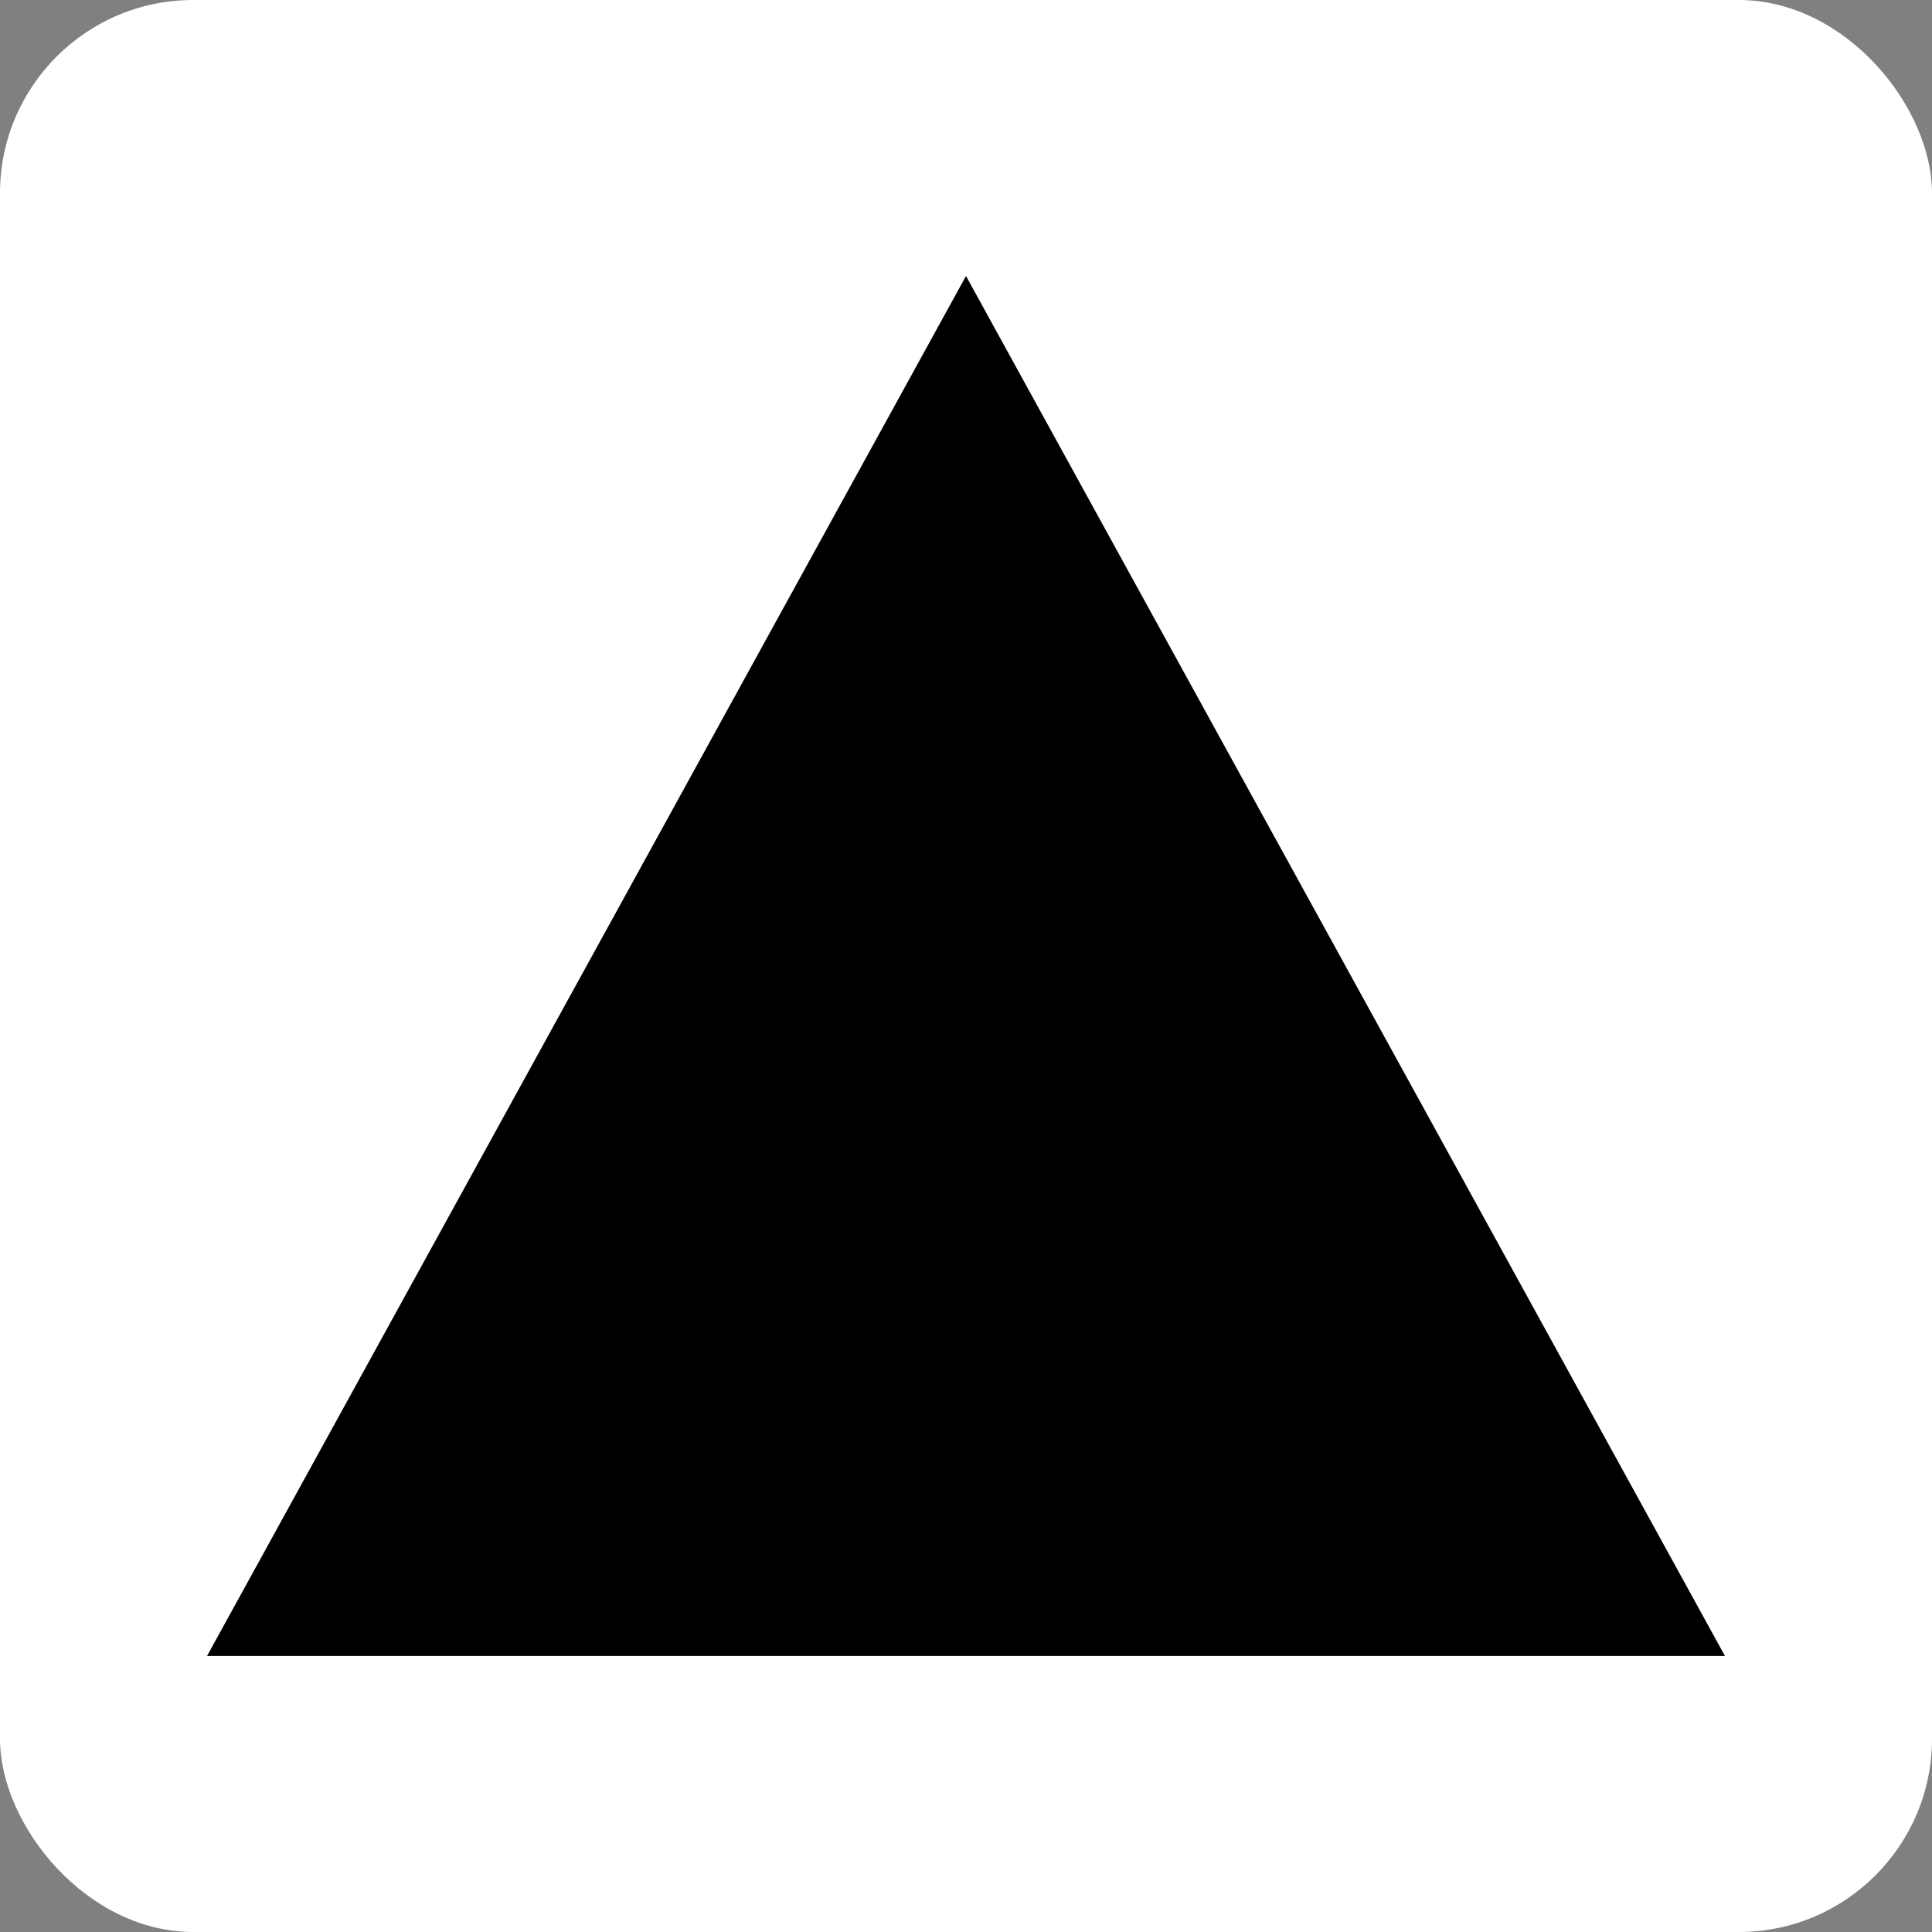 <svg width="20" height="20" viewBox="0 0 20 20" fill="none" xmlns="http://www.w3.org/2000/svg">
<rect x="0" y="0" width="20" height="20" fill="#808080" stroke="none"/>
<rect width="20" height="20" rx="2" fill="white"/>
<path fill-rule="evenodd" clip-rule="evenodd" d="M10 2.857L17.857 17.143H2.143L10 2.857Z" fill="black"/>
</svg>

